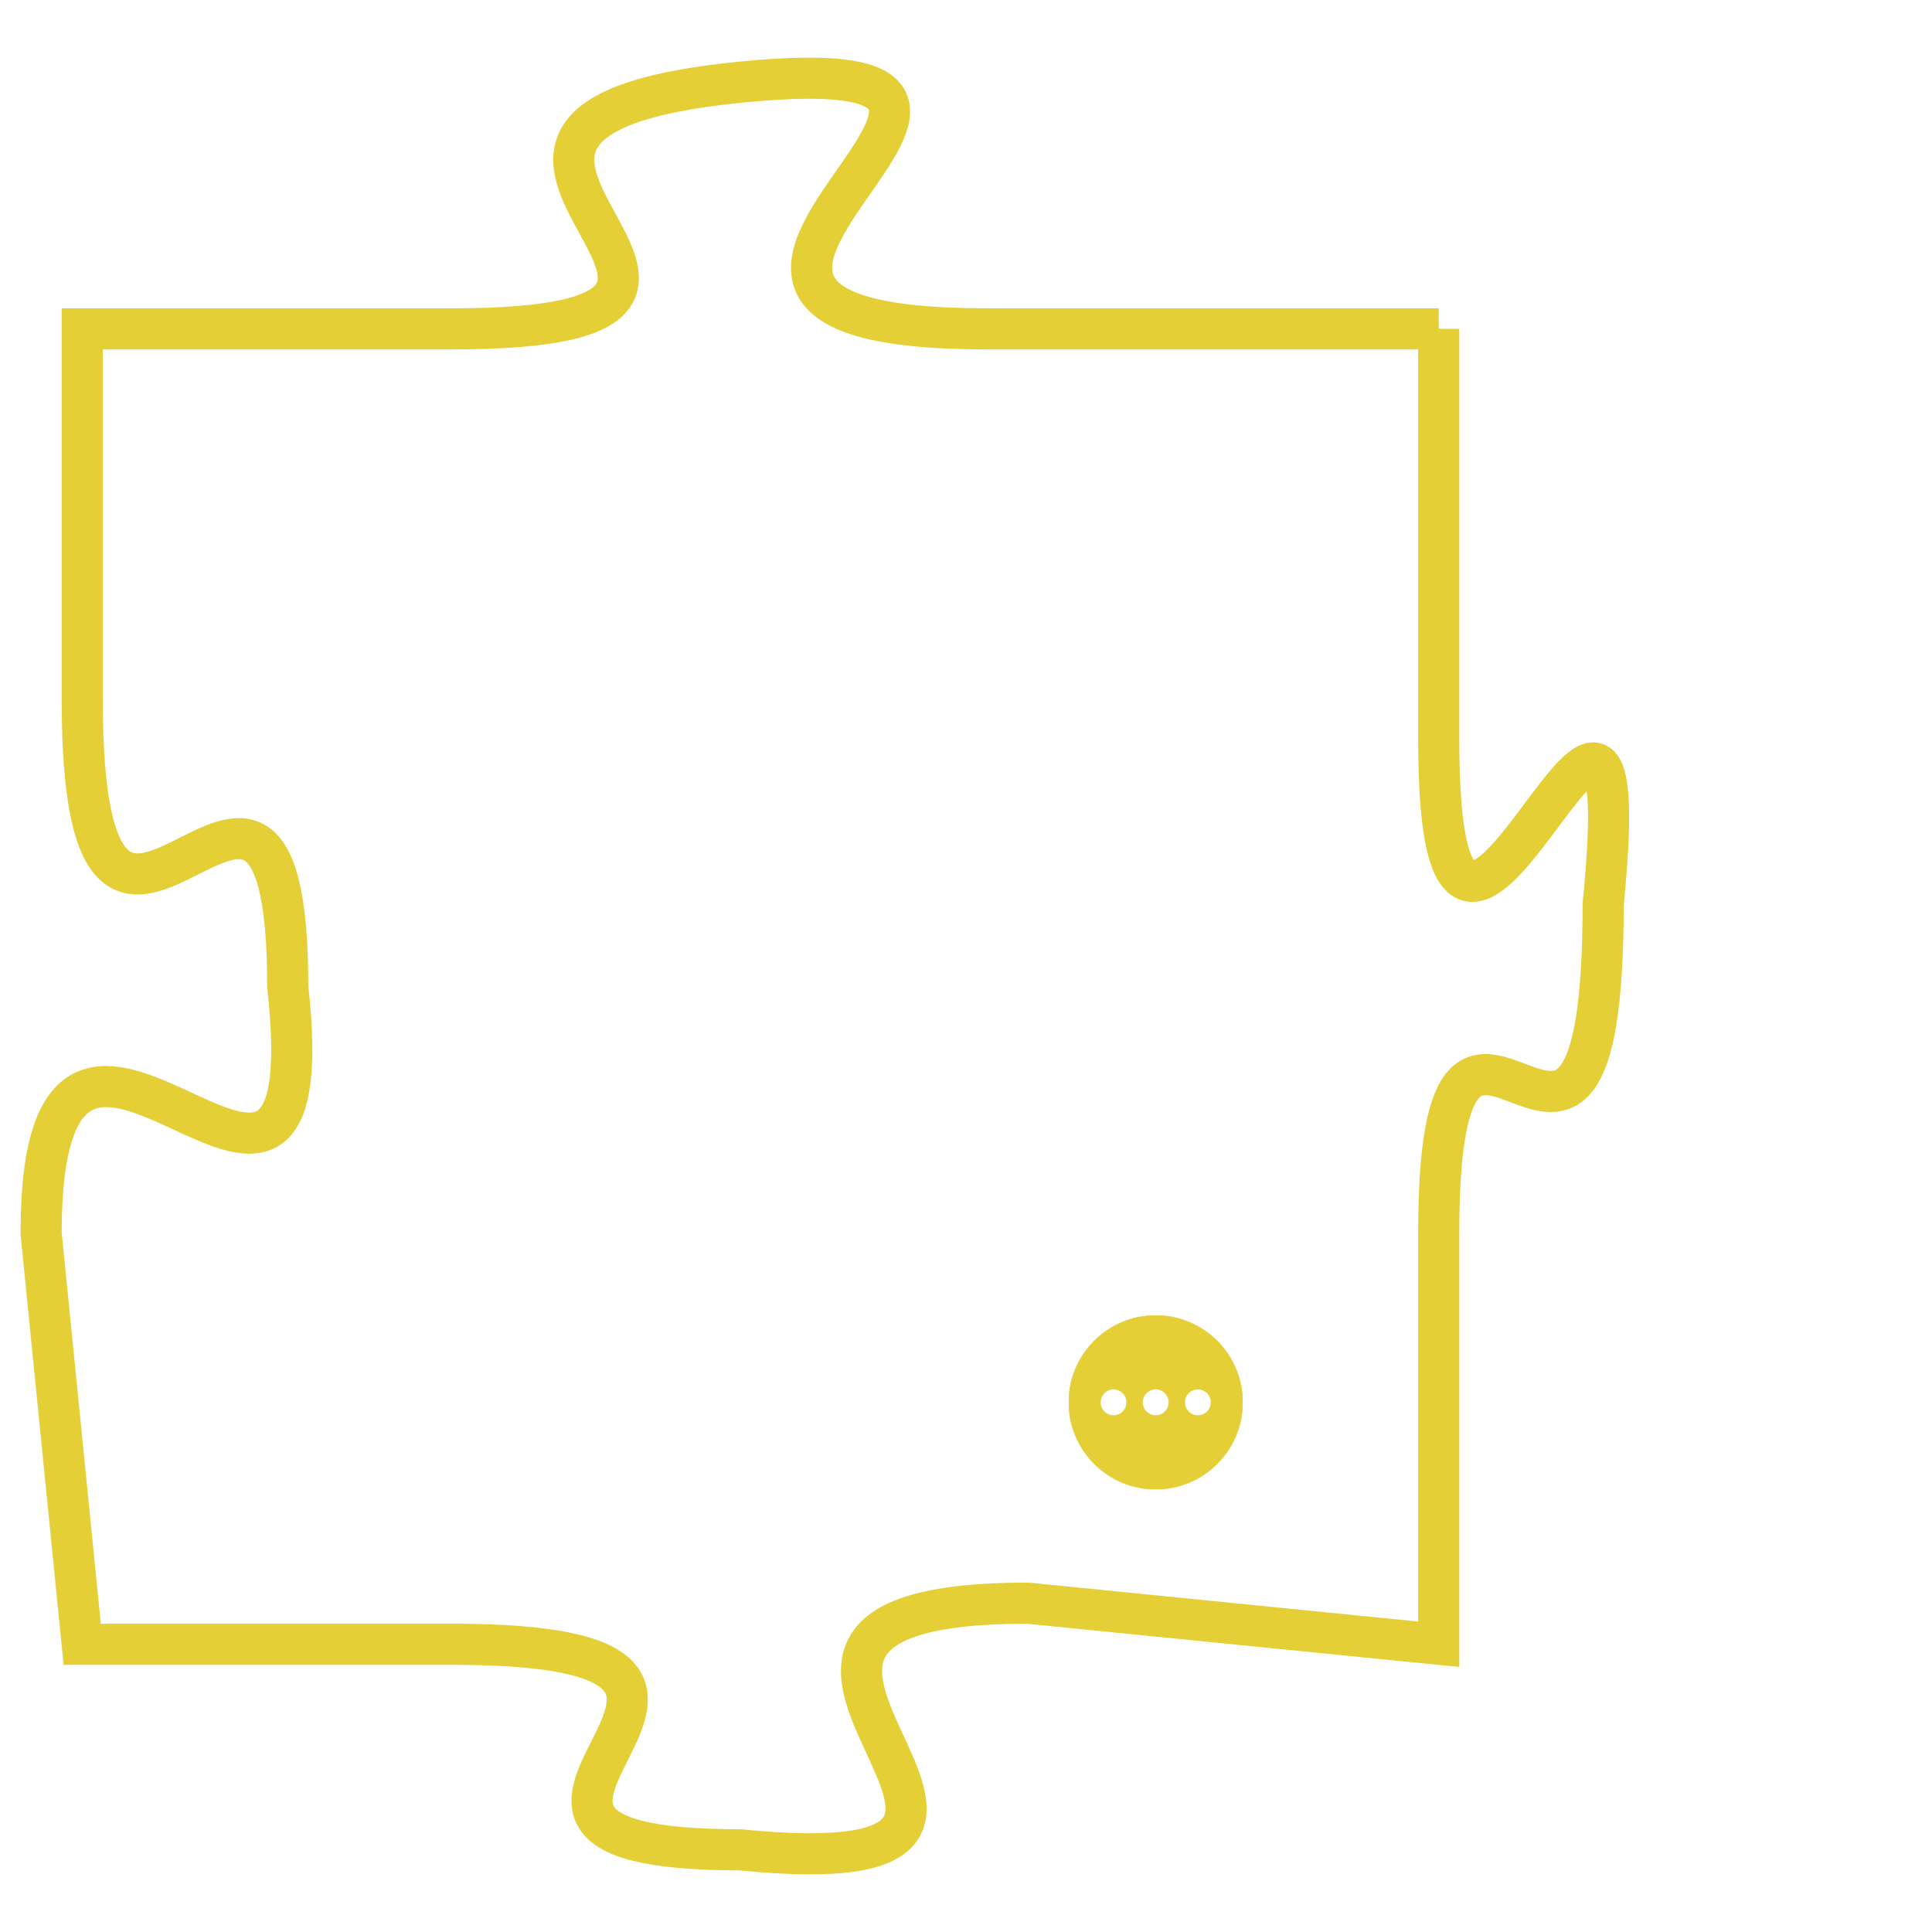 <svg version="1.1" xmlns="http://www.w3.org/2000/svg" xmlns:xlink="http://www.w3.org/1999/xlink" fill="transparent" x="0" y="0" width="350" height="350" preserveAspectRatio="xMinYMin slice"><style type="text/css">.links{fill:transparent;stroke: #E4CF37;}.links:hover{fill:#63D272; opacity:0.4;}</style><defs><g id="allt"><path id="t3964" d="M2145,960 L2134,960 C2123,960 2138,953 2128,954 C2118,955 2131,960 2121,960 L2112,960 2112,960 L2112,969 C2112,979 2117,967 2117,976 C2118,985 2111,973 2111,982 L2112,992 2112,992 L2121,992 C2131,992 2119,997 2128,997 C2138,998 2125,991 2135,991 L2145,992 2145,992 L2145,982 C2145,973 2149,984 2149,974 C2150,964 2145,980 2145,970 L2145,960"/></g><clipPath id="c" clipRule="evenodd" fill="transparent"><use href="#t3964"/></clipPath></defs><svg viewBox="2110 952 41 47" preserveAspectRatio="xMinYMin meet"><svg width="4380" height="2430"><g><image crossorigin="anonymous" x="0" y="0" href="https://nftpuzzle.license-token.com/assets/completepuzzle.svg" width="100%" height="100%" /><g class="links"><use href="#t3964"/></g></g></svg><svg x="2136" y="984" height="9%" width="9%" viewBox="0 0 330 330"><g><a xlink:href="https://nftpuzzle.license-token.com/" class="links"><title>See the most innovative NFT based token software licensing project</title><path fill="#E4CF37" id="more" d="M165,0C74.019,0,0,74.019,0,165s74.019,165,165,165s165-74.019,165-165S255.981,0,165,0z M85,190 c-13.785,0-25-11.215-25-25s11.215-25,25-25s25,11.215,25,25S98.785,190,85,190z M165,190c-13.785,0-25-11.215-25-25 s11.215-25,25-25s25,11.215,25,25S178.785,190,165,190z M245,190c-13.785,0-25-11.215-25-25s11.215-25,25-25 c13.785,0,25,11.215,25,25S258.785,190,245,190z"></path></a></g></svg></svg></svg>